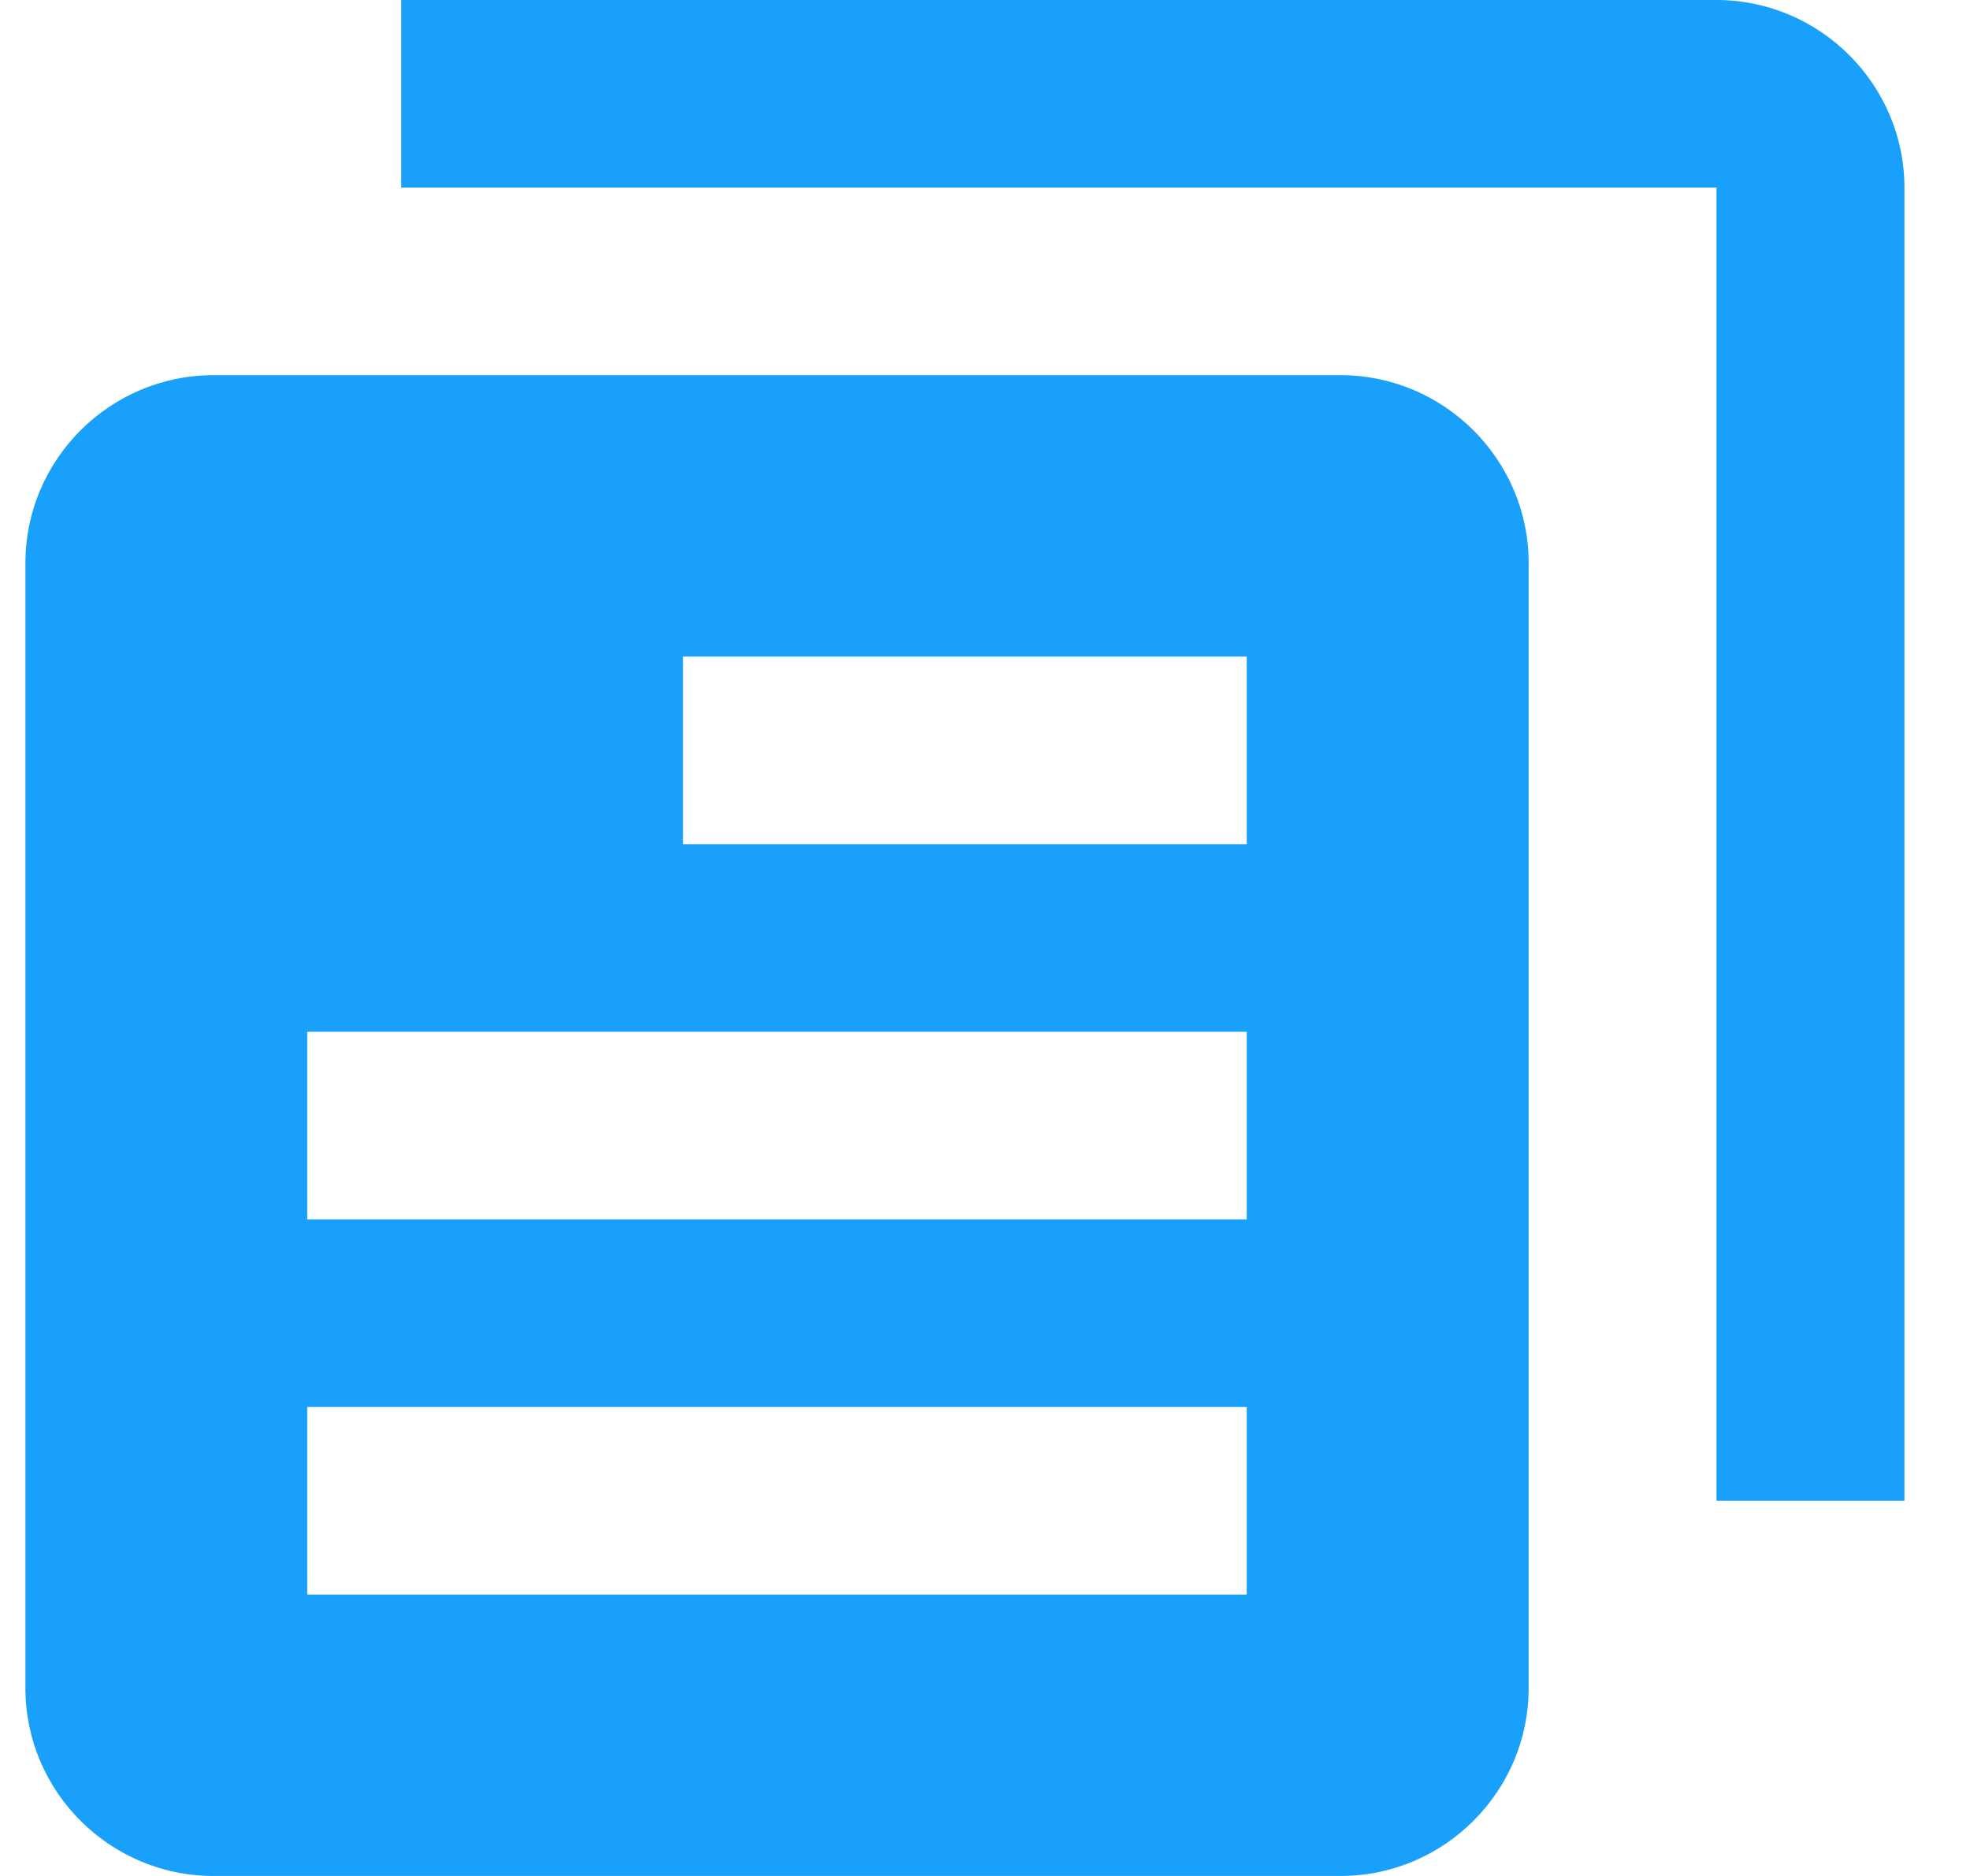 <svg width="21" height="20" viewBox="0 0 21 20" fill="none" xmlns="http://www.w3.org/2000/svg">
<path d="M18.298 16L20.301 16L20.301 2C20.301 0.9 19.399 -7.78063e-08 18.298 -1.72903e-07L4.277 -1.38322e-06L4.277 2L18.298 2L18.298 16ZM2.274 20L14.292 20C15.393 20 16.295 19.1 16.295 18L16.295 6C16.295 4.9 15.393 4 14.292 4L2.274 4C1.172 4 0.271 4.9 0.271 6L0.271 18C0.271 19.1 1.172 20 2.274 20ZM3.275 11L13.29 11L13.29 13L3.275 13L3.275 11ZM7.281 7L13.29 7L13.29 9L7.281 9L7.281 7ZM3.275 15L13.29 15L13.29 17L3.275 17L3.275 15Z" fill="#18A0FB"/>
</svg>

